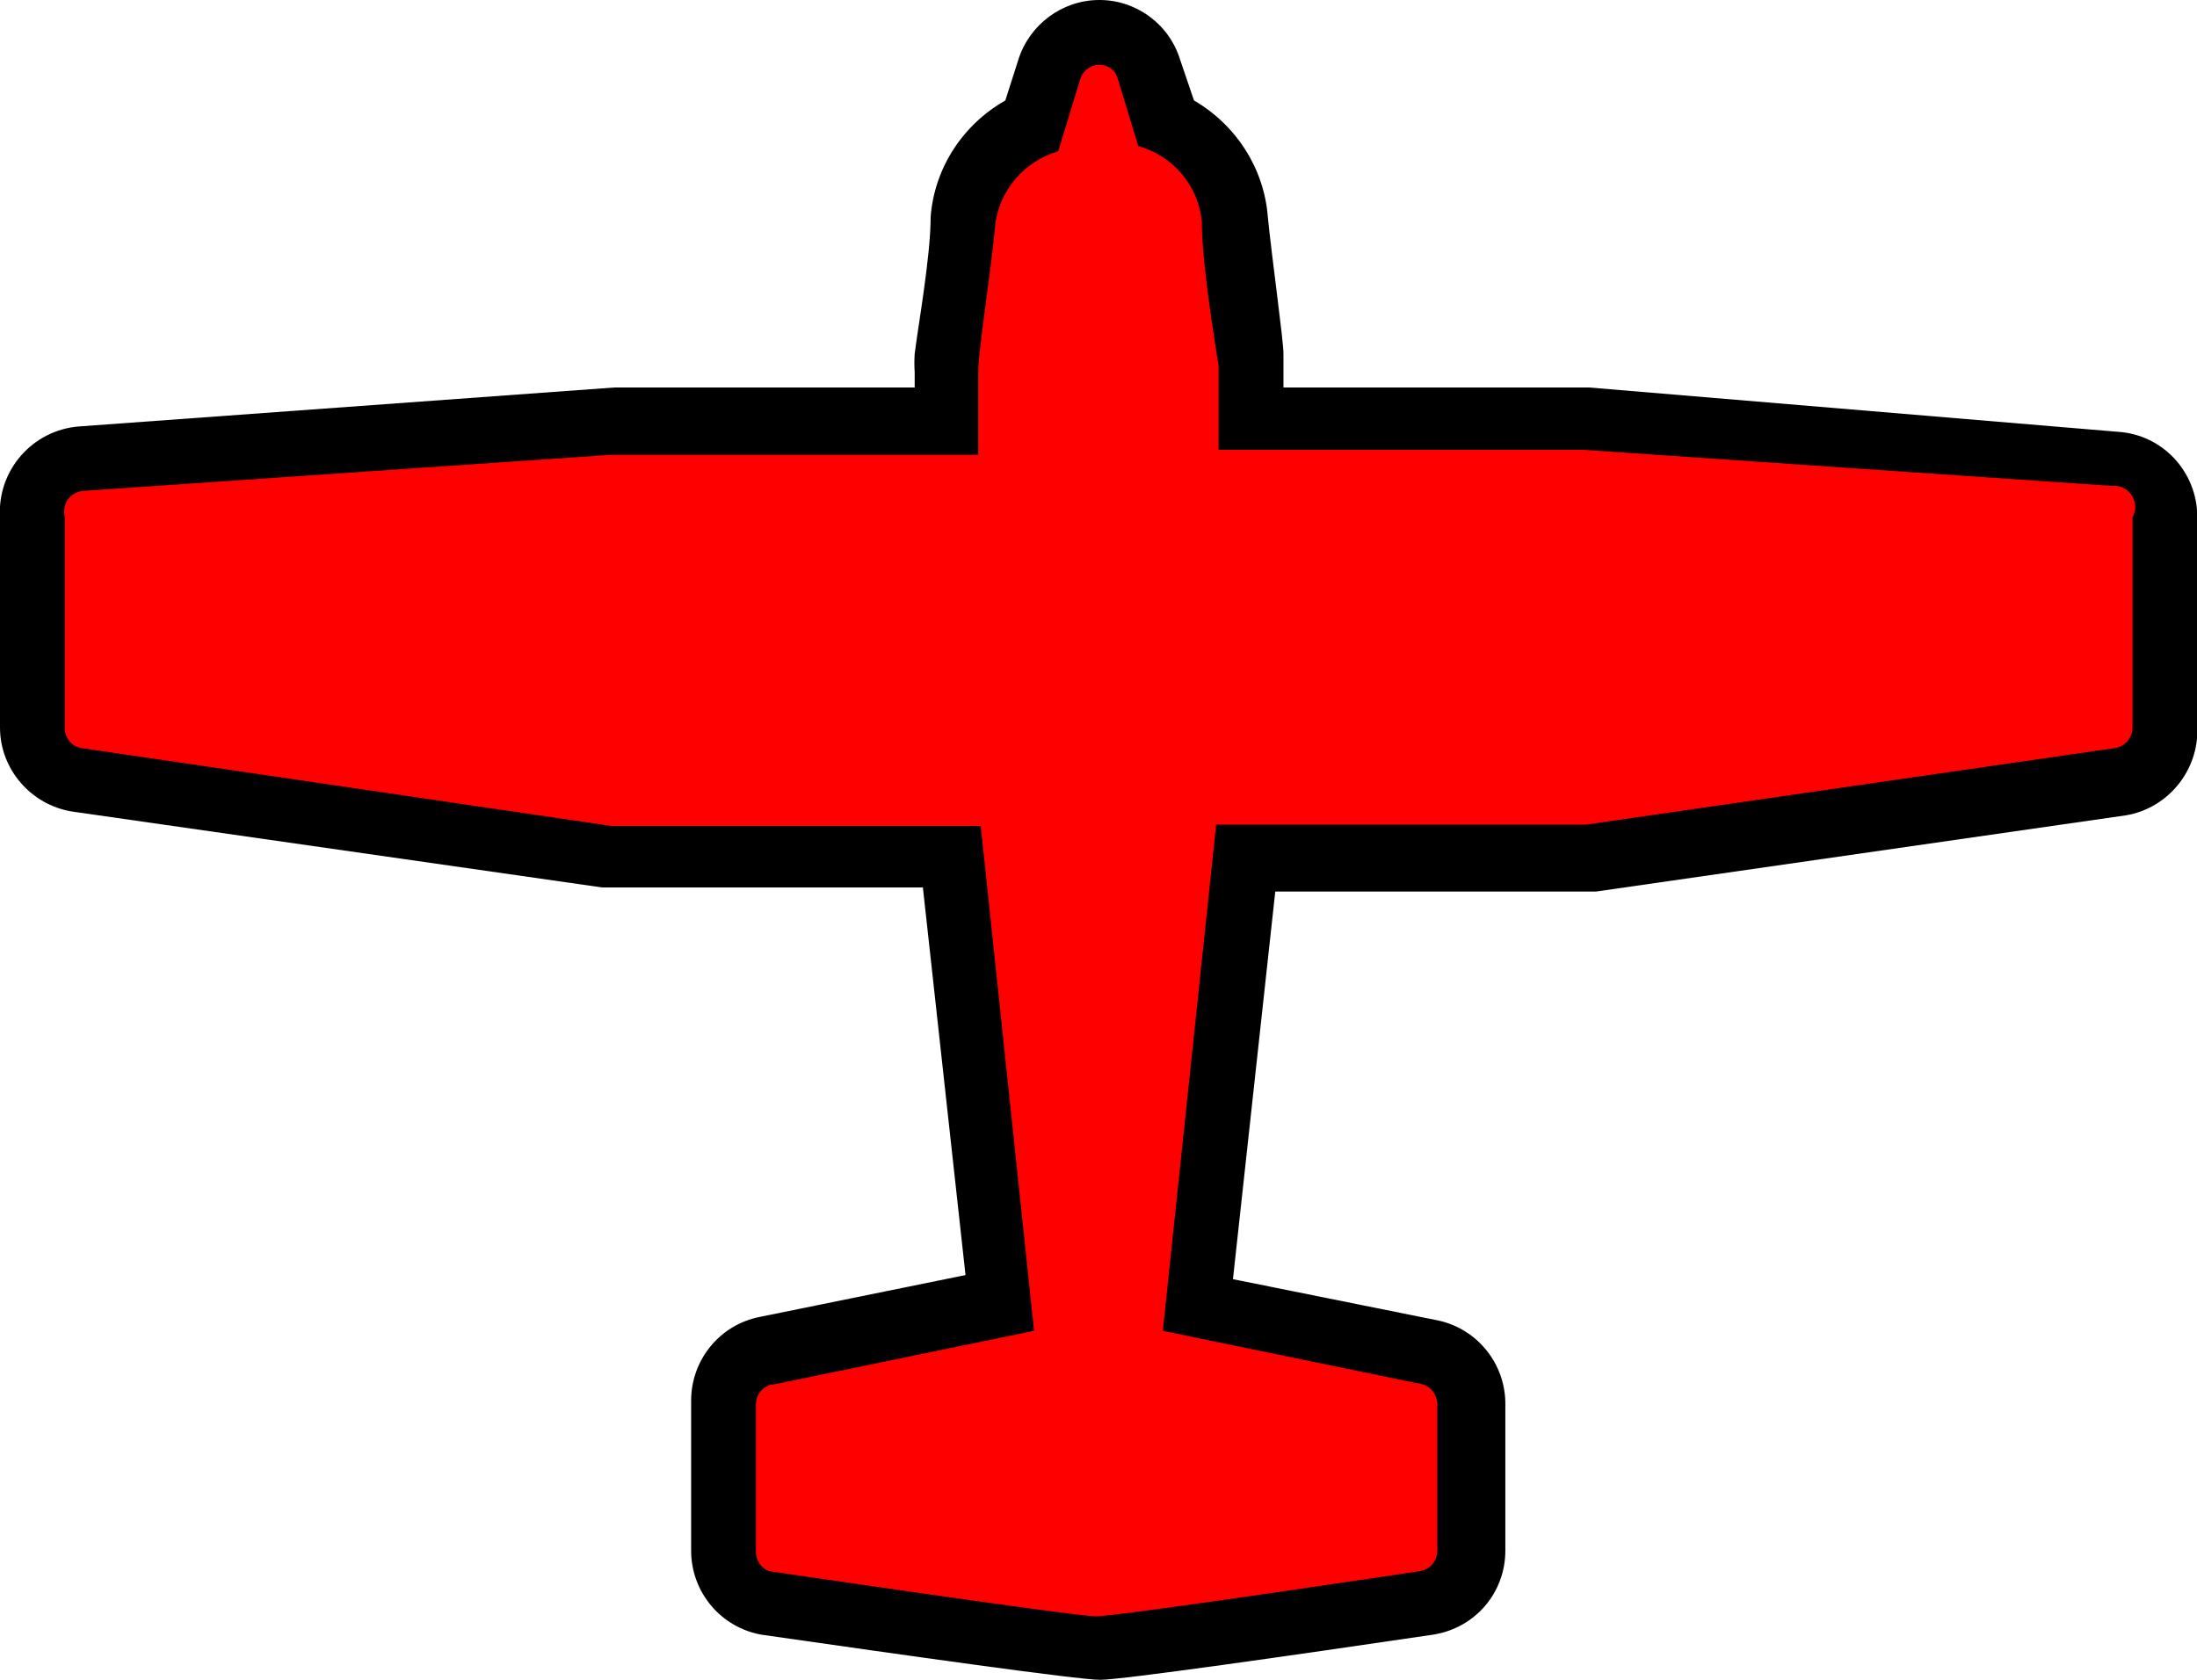 <?xml version="1.0" encoding="UTF-8"?>
<svg xmlns="http://www.w3.org/2000/svg" xmlns:xlink="http://www.w3.org/1999/xlink" width="20.923" height="16" viewBox="0 0 20.923 16">
<path fill-rule="nonzero" fill="rgb(100%, 0%, 0%)" fill-opacity="1" d="M 10.477 15.691 C 10.266 15.691 8.012 15.359 7.324 15.262 C 7.078 15.227 6.895 15.016 6.891 14.77 L 6.891 13.379 C 6.891 13.141 7.055 12.938 7.289 12.887 L 9.512 12.43 L 9.059 8.172 L 5.848 8.172 L 0.738 7.383 C 0.488 7.348 0.305 7.133 0.309 6.879 L 0.309 4.926 C 0.309 4.66 0.512 4.438 0.773 4.418 L 5.809 4.074 L 9.008 4.074 L 9.008 3.582 L 9.316 3.582 L 9.02 3.484 C 9.02 3.227 9.145 2.547 9.172 2.18 C 9.172 1.734 9.438 1.328 9.848 1.16 L 9.996 0.668 C 10.059 0.457 10.246 0.312 10.461 0.309 C 10.684 0.305 10.879 0.449 10.941 0.668 L 11.074 1.172 C 11.445 1.336 11.695 1.688 11.73 2.09 C 11.73 2.5 11.867 3.324 11.887 3.457 L 11.887 4.023 L 15.055 4.023 L 20.125 4.371 C 20.387 4.387 20.59 4.609 20.59 4.875 L 20.59 6.93 C 20.57 7.152 20.41 7.34 20.184 7.383 L 15.137 8.113 L 11.867 8.113 L 11.395 12.43 L 13.625 12.875 C 13.855 12.926 14.016 13.129 14.016 13.367 L 14.016 14.77 C 14.02 15.016 13.848 15.234 13.602 15.273 C 12.914 15.371 10.684 15.703 10.461 15.703 Z M 10.477 15.691 "/>
<path fill-rule="nonzero" fill="rgb(0%, 0%, 0%)" fill-opacity="1" d="M 10.461 0.617 C 10.547 0.613 10.625 0.668 10.645 0.75 L 10.84 1.391 C 11.172 1.484 11.41 1.766 11.445 2.105 C 11.445 2.523 11.582 3.332 11.605 3.484 L 11.605 4.285 L 15.086 4.285 L 20.125 4.629 C 20.195 4.621 20.266 4.66 20.305 4.723 C 20.34 4.785 20.348 4.859 20.309 4.926 L 20.309 6.93 C 20.309 7.023 20.242 7.109 20.145 7.125 L 15.102 7.855 L 11.582 7.855 L 11.074 12.676 L 13.539 13.184 C 13.629 13.203 13.688 13.289 13.688 13.379 L 13.688 14.77 C 13.688 14.867 13.621 14.949 13.523 14.965 C 13.523 14.965 10.66 15.395 10.438 15.395 C 10.23 15.395 7.324 14.965 7.324 14.965 C 7.242 14.934 7.195 14.855 7.199 14.77 L 7.199 13.379 C 7.199 13.273 7.277 13.188 7.383 13.184 L 9.848 12.676 L 9.34 7.867 L 5.82 7.867 L 0.773 7.125 C 0.68 7.109 0.613 7.023 0.617 6.93 L 0.617 4.926 C 0.602 4.867 0.613 4.809 0.645 4.758 C 0.68 4.711 0.73 4.684 0.789 4.676 L 5.82 4.332 L 9.316 4.332 L 9.316 3.535 C 9.316 3.348 9.441 2.559 9.477 2.152 C 9.512 1.816 9.754 1.535 10.078 1.441 L 10.289 0.75 C 10.312 0.676 10.383 0.621 10.461 0.617 M 10.461 0 C 10.113 0.004 9.805 0.234 9.699 0.566 L 9.574 0.957 C 9.168 1.188 8.898 1.602 8.863 2.066 C 8.863 2.449 8.738 3.137 8.711 3.371 C 8.707 3.43 8.707 3.488 8.711 3.547 L 8.711 3.691 L 5.848 3.691 L 0.75 4.062 C 0.309 4.098 -0.027 4.48 0 4.926 L 0 6.93 C 0 7.328 0.297 7.668 0.688 7.73 L 5.734 8.453 L 8.789 8.453 L 9.195 12.145 L 7.238 12.543 C 6.855 12.617 6.582 12.953 6.582 13.34 L 6.582 14.77 C 6.582 15.164 6.863 15.5 7.25 15.57 C 8.617 15.766 10.266 16 10.477 16 C 10.684 16 12.32 15.766 13.648 15.57 C 14.047 15.508 14.336 15.172 14.336 14.77 L 14.336 13.379 C 14.34 12.996 14.074 12.66 13.699 12.578 L 11.742 12.184 L 12.145 8.492 L 15.199 8.492 L 20.246 7.766 C 20.648 7.699 20.941 7.336 20.926 6.93 L 20.926 4.926 C 20.926 4.496 20.598 4.141 20.172 4.113 L 15.137 3.691 L 12.223 3.691 L 12.223 3.371 C 12.223 3.238 12.113 2.461 12.074 2.066 C 12.039 1.605 11.773 1.191 11.371 0.957 L 11.238 0.566 C 11.133 0.227 10.816 -0.004 10.461 0 Z M 10.461 0 "/>
</svg>
